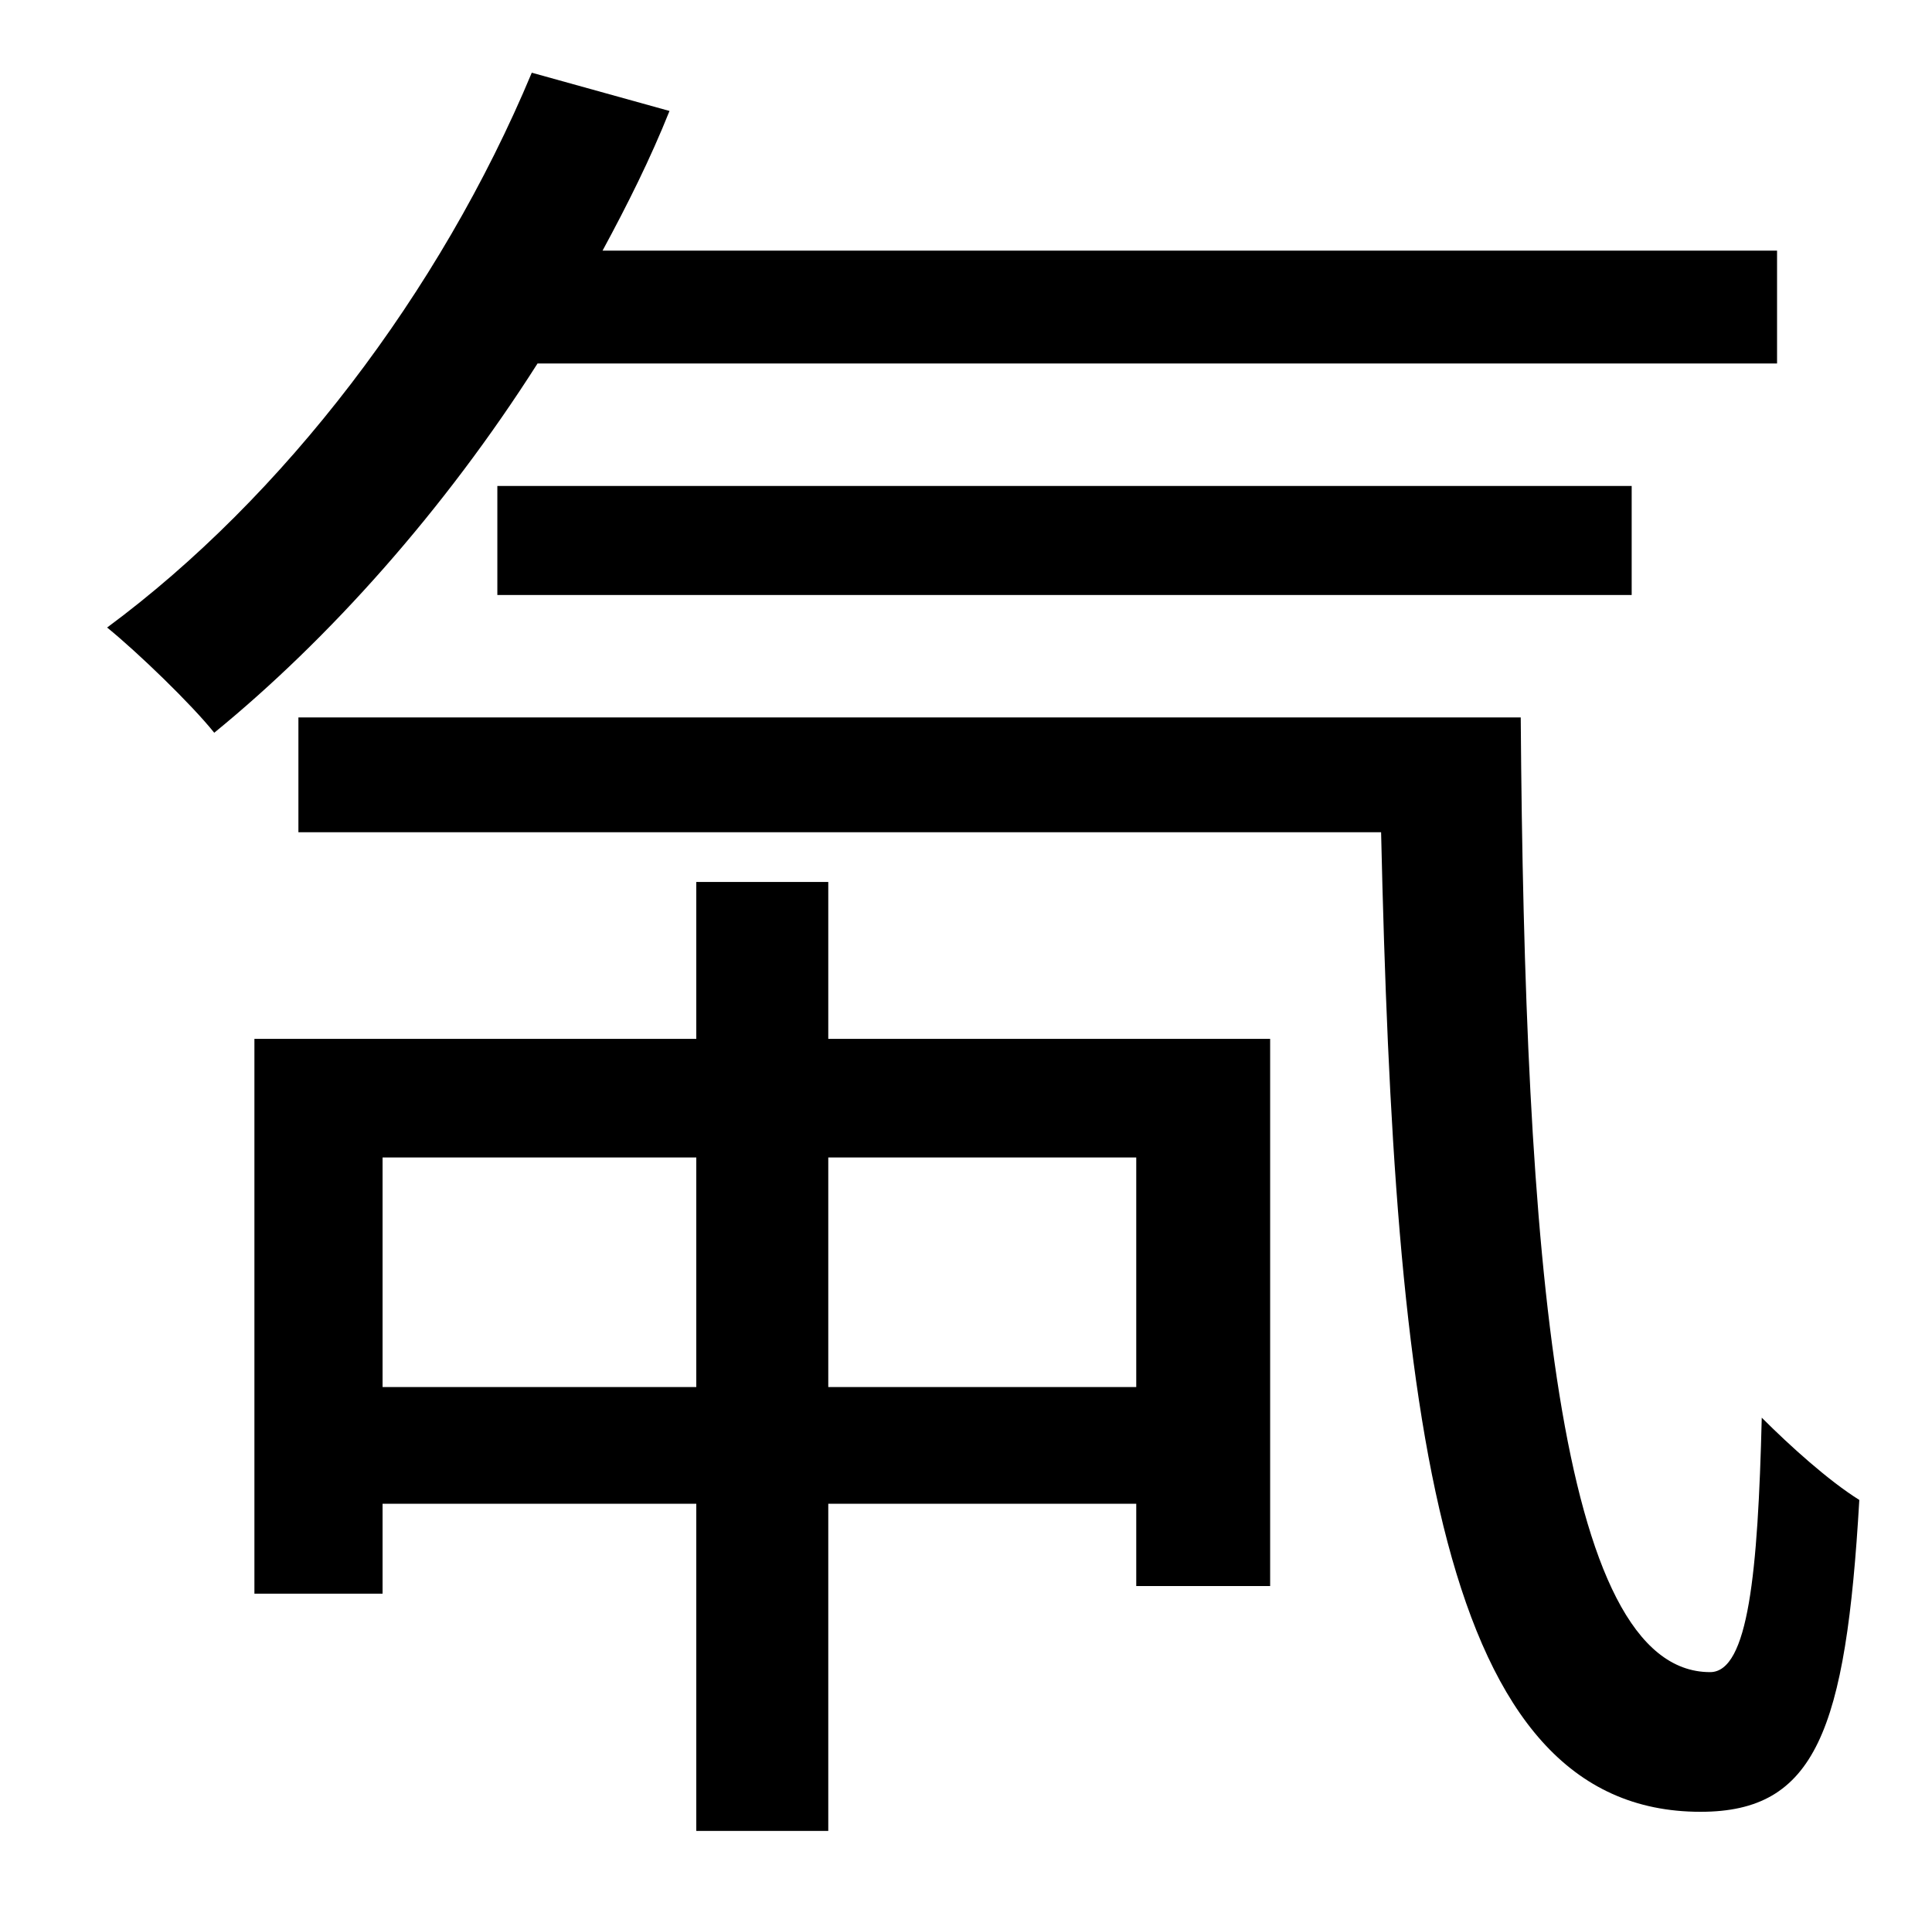 <?xml version="1.0" standalone="no"?>
<!DOCTYPE svg PUBLIC "-//W3C//DTD SVG 1.1//EN" "http://www.w3.org/Graphics/SVG/1.1/DTD/svg11.dtd" >
<svg xmlns="http://www.w3.org/2000/svg" xmlns:xlink="http://www.w3.org/1999/xlink" version="1.1" viewBox="-10 0 1010 1000">
   <path fill="currentColor"
d="M919 190h-648c-49 77 -109 144 -169 193c-12 -15 -40 -42 -56 -55c92 -68 174 -175 222 -290l72 20c-10 25 -22 49 -35 73h614v59zM843 311h-593v-57h593v57zM584 605h-161v120h161v-120zM190 725h164v-120h-164v120zM423 461v82h231v286h-70v-43h-161v171h-69v-171h-164
v47h-67v-290h231v-82h69zM146 375h639c2 279 19 499 99 499c20 0 25 -52 27 -133c15 15 35 33 51 43c-7 121 -23 163 -83 163c-137 0 -160 -205 -167 -512h-566v-60z" />
</svg>
